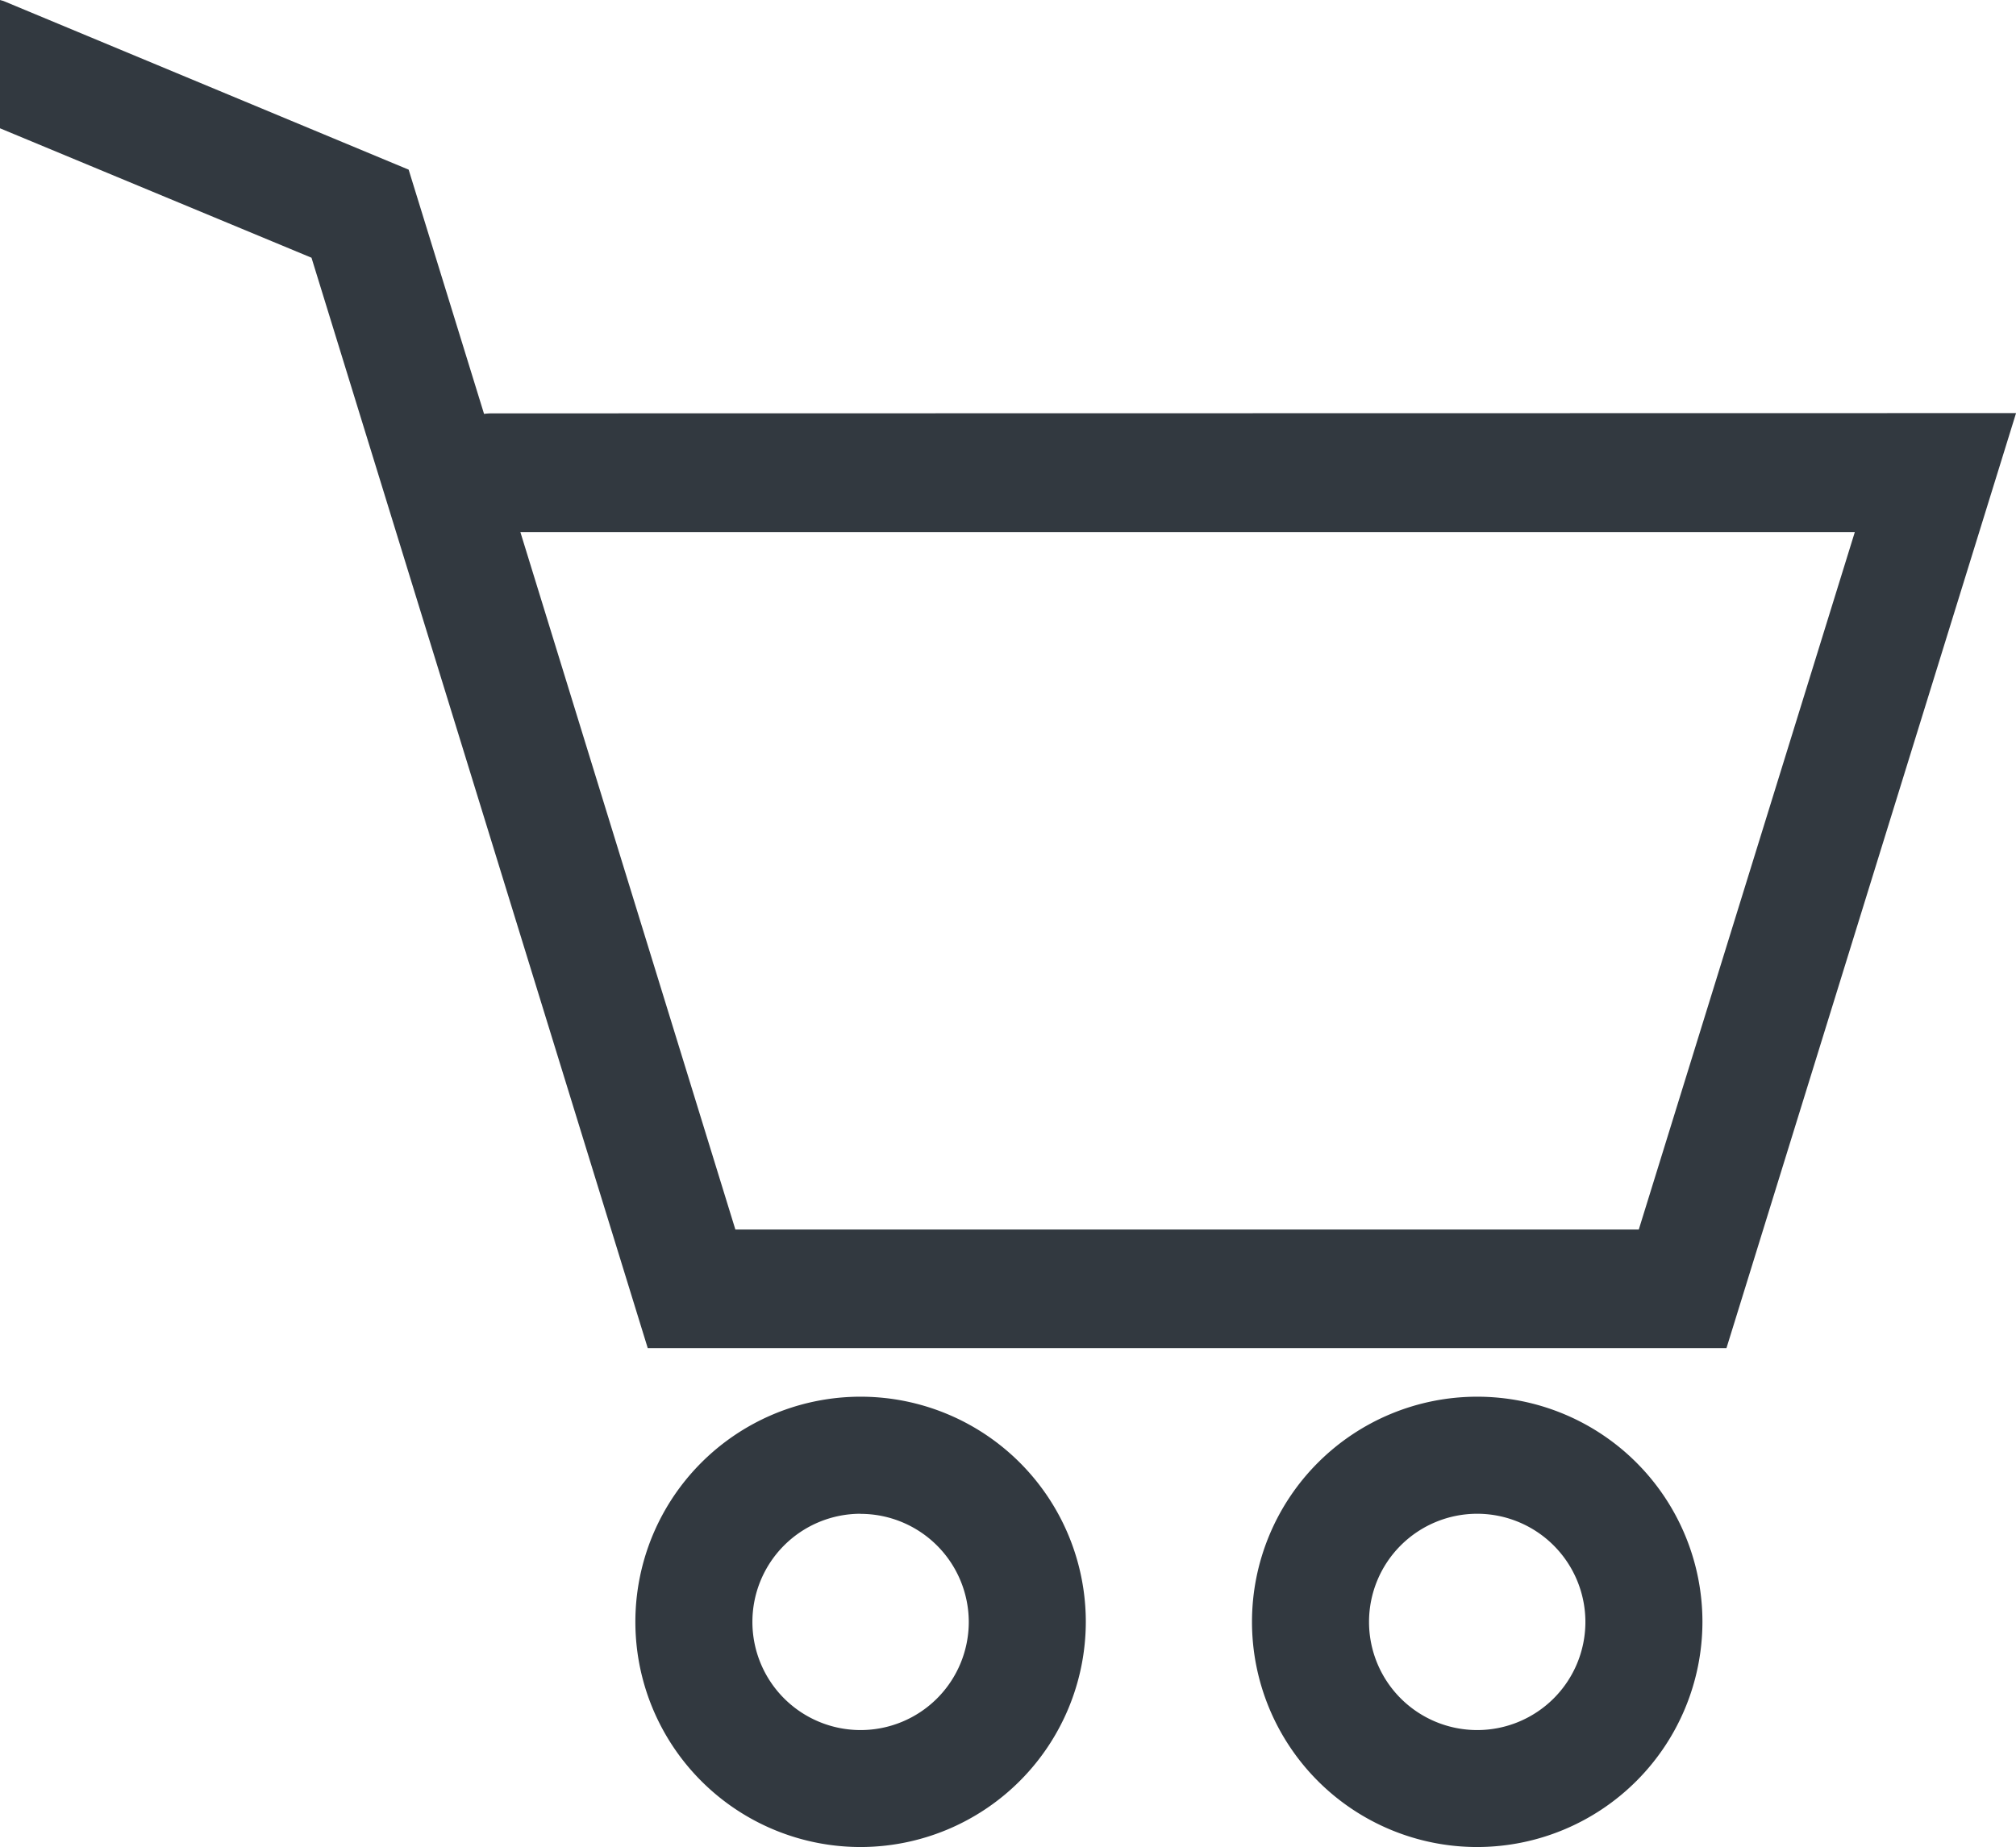 <svg xmlns="http://www.w3.org/2000/svg" width="38.929" height="35.677" viewBox="0 0 38.929 35.677">
  <g id="Group_4934" data-name="Group 4934" transform="translate(0 0)">
    <path id="Path_4135" data-name="Path 4135" d="M26.9,53.2a4.349,4.349,0,1,1,4.348-4.349A4.354,4.354,0,0,1,26.9,53.2m0-6.437a2.089,2.089,0,1,0,2.088,2.088A2.091,2.091,0,0,0,26.9,46.765" transform="translate(-10.281 -17.525)" fill="#323940"/>
    <path id="Path_4136" data-name="Path 4136" d="M42.705,53.2a4.349,4.349,0,1,1,4.349-4.349A4.353,4.353,0,0,1,42.705,53.2m0-6.437a2.089,2.089,0,1,0,2.089,2.088,2.091,2.091,0,0,0-2.089-2.088" transform="translate(-14.18 -17.525)" fill="#323940"/>
    <path id="Path_4137" data-name="Path 4137" d="M9.5,7.984a1.131,1.131,0,0,0-.153.01L7.891,3.277.079.024C.053.013.027.009,0,0V2.478l6.015,2.5,6.493,21.061h20.83l5.592-18.06ZM31.645,23.748H14.2L10.049,10.279H35.816Z" transform="translate(0 0)" fill="#323940"/>
  </g>
</svg>

